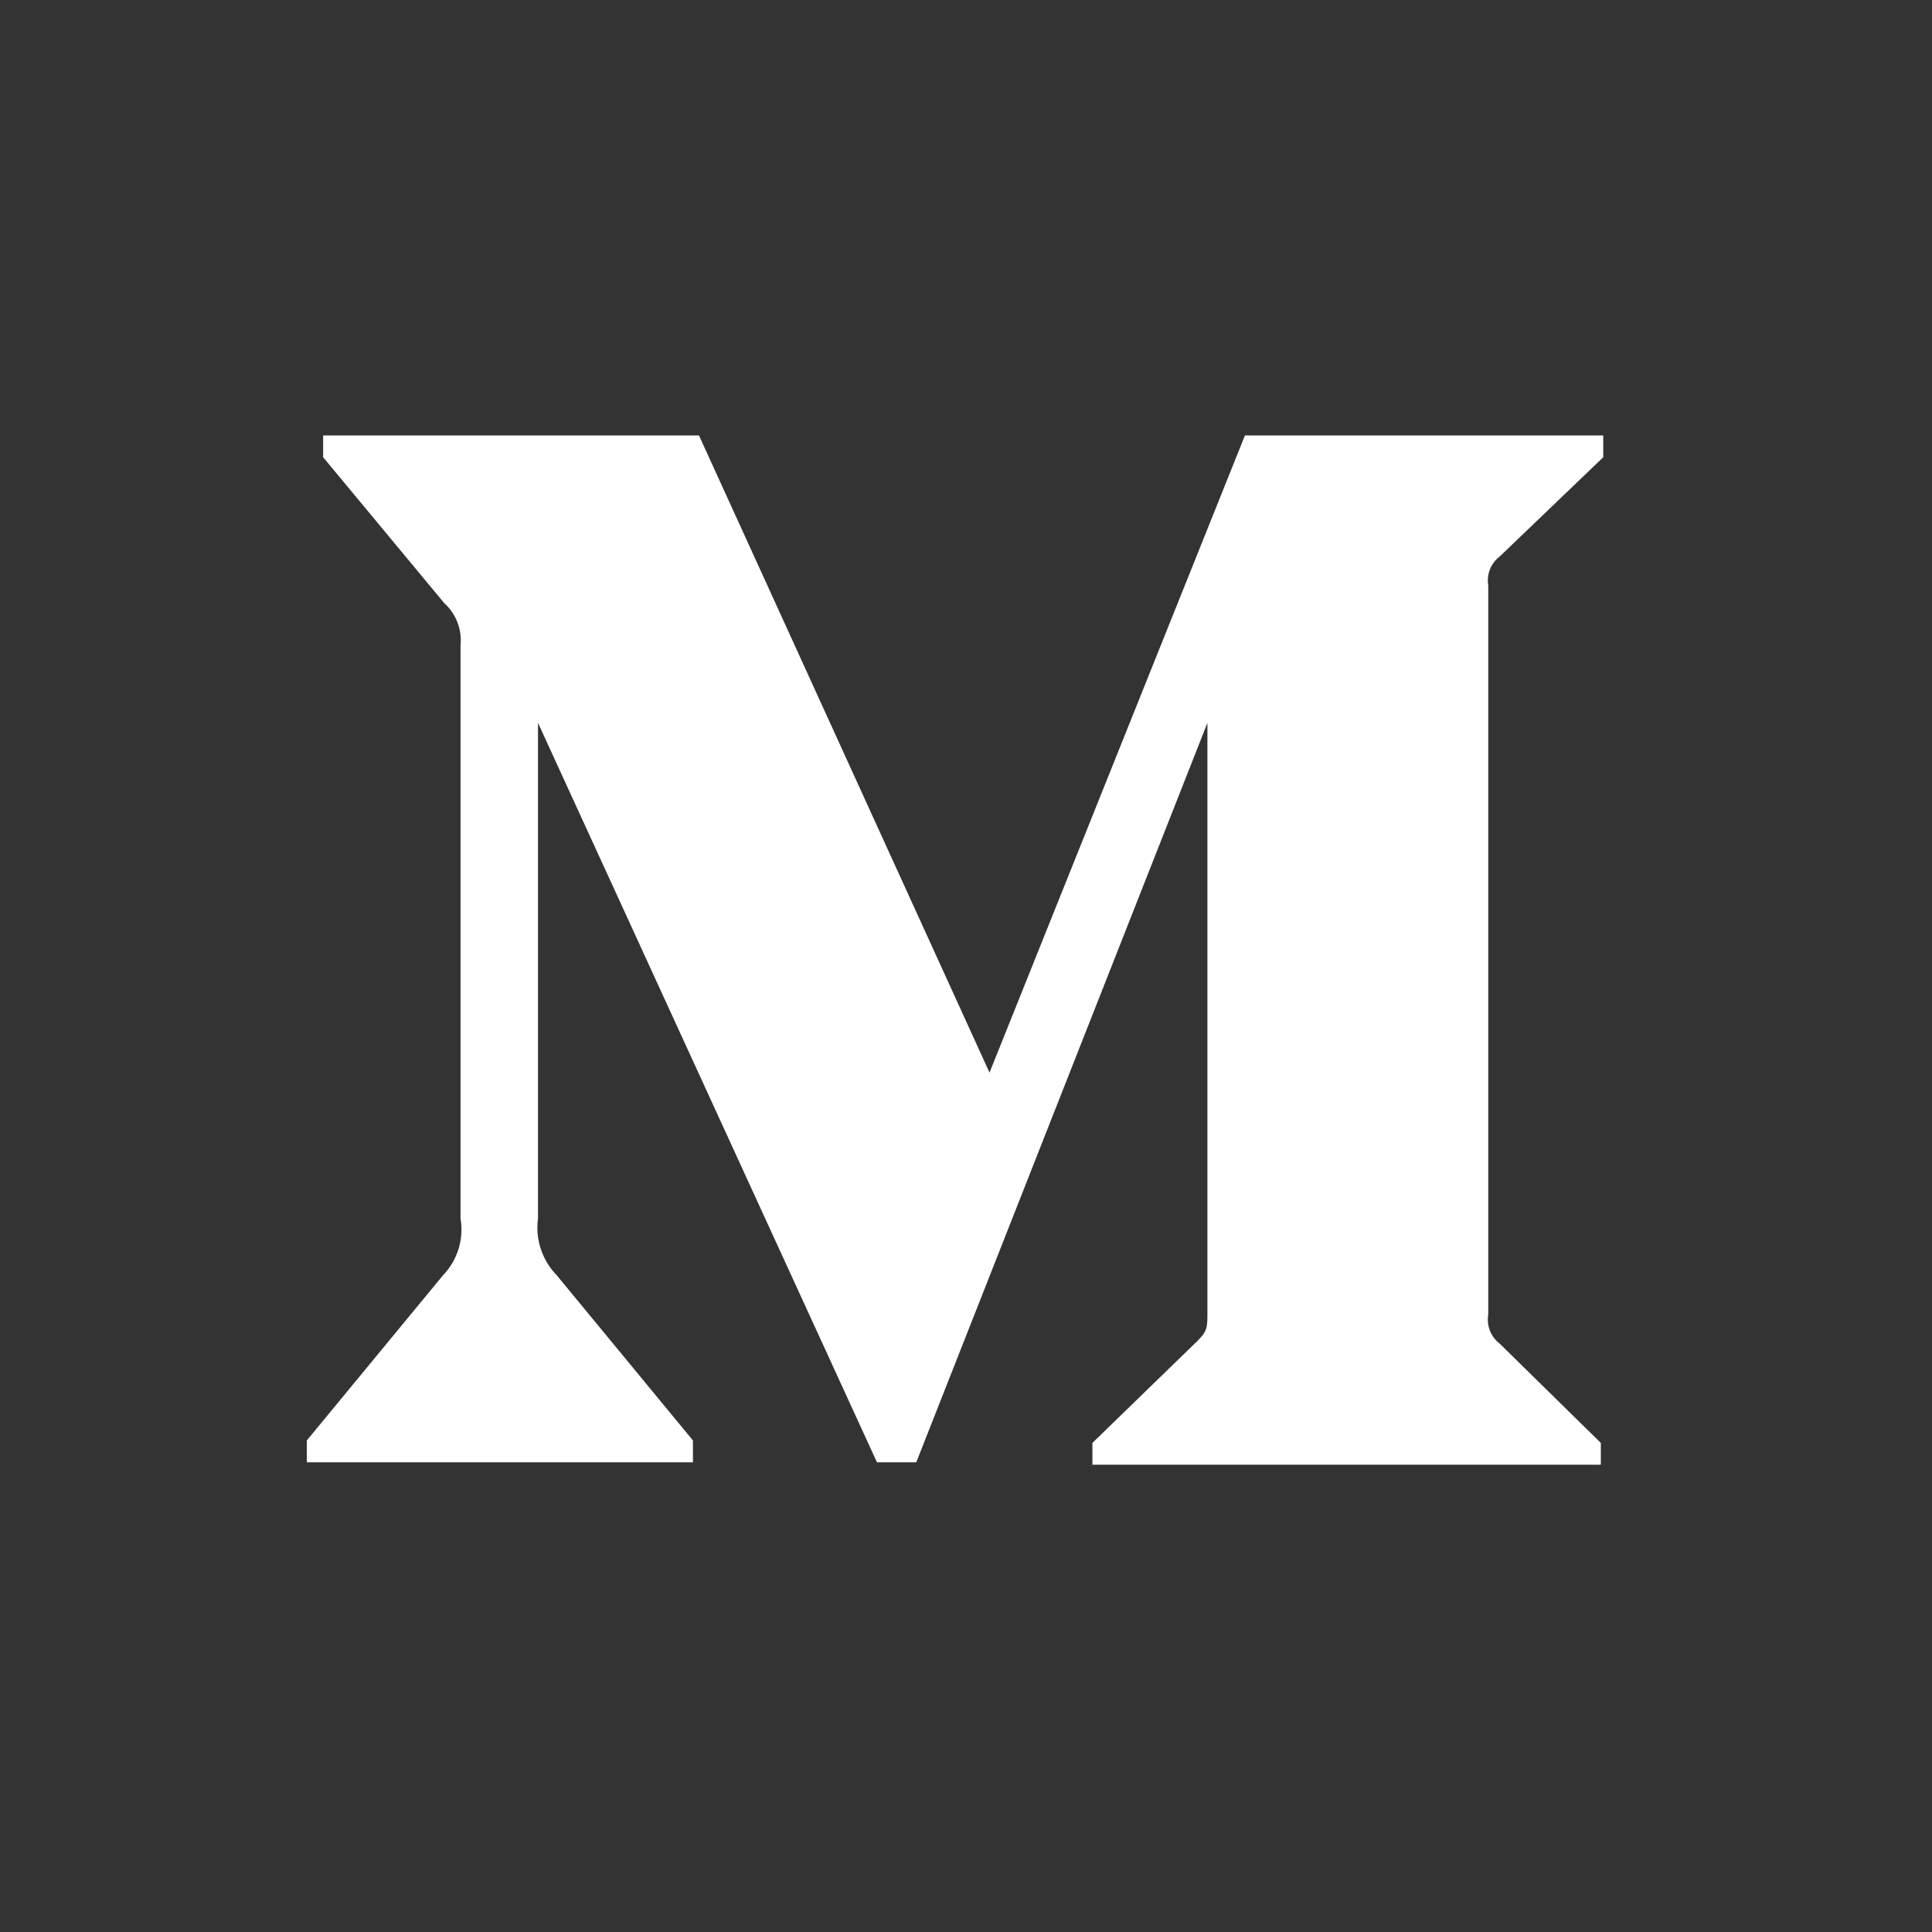 <?xml version="1.0" encoding="UTF-8" standalone="no"?>
<svg
   xmlns:dc="http://purl.org/dc/elements/1.1/"
   xmlns:cc="http://creativecommons.org/ns#"
   xmlns:rdf="http://www.w3.org/1999/02/22-rdf-syntax-ns#"
   xmlns:svg="http://www.w3.org/2000/svg"
   xmlns="http://www.w3.org/2000/svg"
   xmlns:sodipodi="http://sodipodi.sourceforge.net/DTD/sodipodi-0.dtd"
   xmlns:inkscape="http://www.inkscape.org/namespaces/inkscape"
   id="body_1"
   width="49"
   height="49"
   version="1.1"
   sodipodi:docname="medium.svg"
   inkscape:version="1.0.2-2 (e86c870879, 2021-01-15)">
  <rect width="100%" height="100%" fill="#333333" stroke="none"/>
  <defs
     id="defs40" />
  <sodipodi:namedview
     pagecolor="#ffffff"
     bordercolor="#666666"
     borderopacity="1"
     objecttolerance="10"
     gridtolerance="10"
     guidetolerance="10"
     inkscape:pageopacity="0"
     inkscape:pageshadow="2"
     inkscape:window-width="1920"
     inkscape:window-height="1002"
     id="namedview38"
     showgrid="false"
     inkscape:zoom="17.142857"
     inkscape:cx="24.5"
     inkscape:cy="24.5"
     inkscape:window-x="-8"
     inkscape:window-y="-8"
     inkscape:window-maximized="1"
     inkscape:current-layer="g35" />
  <g
     transform="matrix(0.251 0 0 0.251 0 0)"
     id="g35">
    <g
       id="g27"
       transform="matrix(1 0 0 1 0 0)" />
    <g
       id="g31"
       transform="matrix(1 0 0 1 0 0)" />
    <path
       d="M46.534 65.216C 46.697 63.608 46.084 62.018 44.883 60.936L44.883 60.936L32.651 46.201L32.651 44L70.63 44L99.986 108.381L125.795 44L162 44L162 46.201L151.542 56.228C 150.64 56.915 150.193 58.045 150.38 59.163L150.38 59.163L150.38 132.837C 150.193 133.955 150.64 135.085 151.542 135.772L151.542 135.772L161.755 145.799L161.755 148L110.383 148L110.383 145.799L120.963 135.527C 122.003 134.488 122.003 134.182 122.003 132.593L122.003 132.593L122.003 73.042L92.586 147.755L88.611 147.755L54.362 73.042L54.362 123.116C 54.077 125.221 54.776 127.341 56.258 128.863L56.258 128.863L70.019 145.554L70.019 147.755L31 147.755L31 145.554L44.761 128.863C 46.232 127.338 46.89 125.204 46.534 123.116L46.534 123.116L46.534 65.216z"
       stroke="none"
       fill="#FFFFFF"
       fill-rule="nonzero"
       id="path33"
       transform="matrix(1 0 0 1 0 0)" />
  </g>
</svg>
